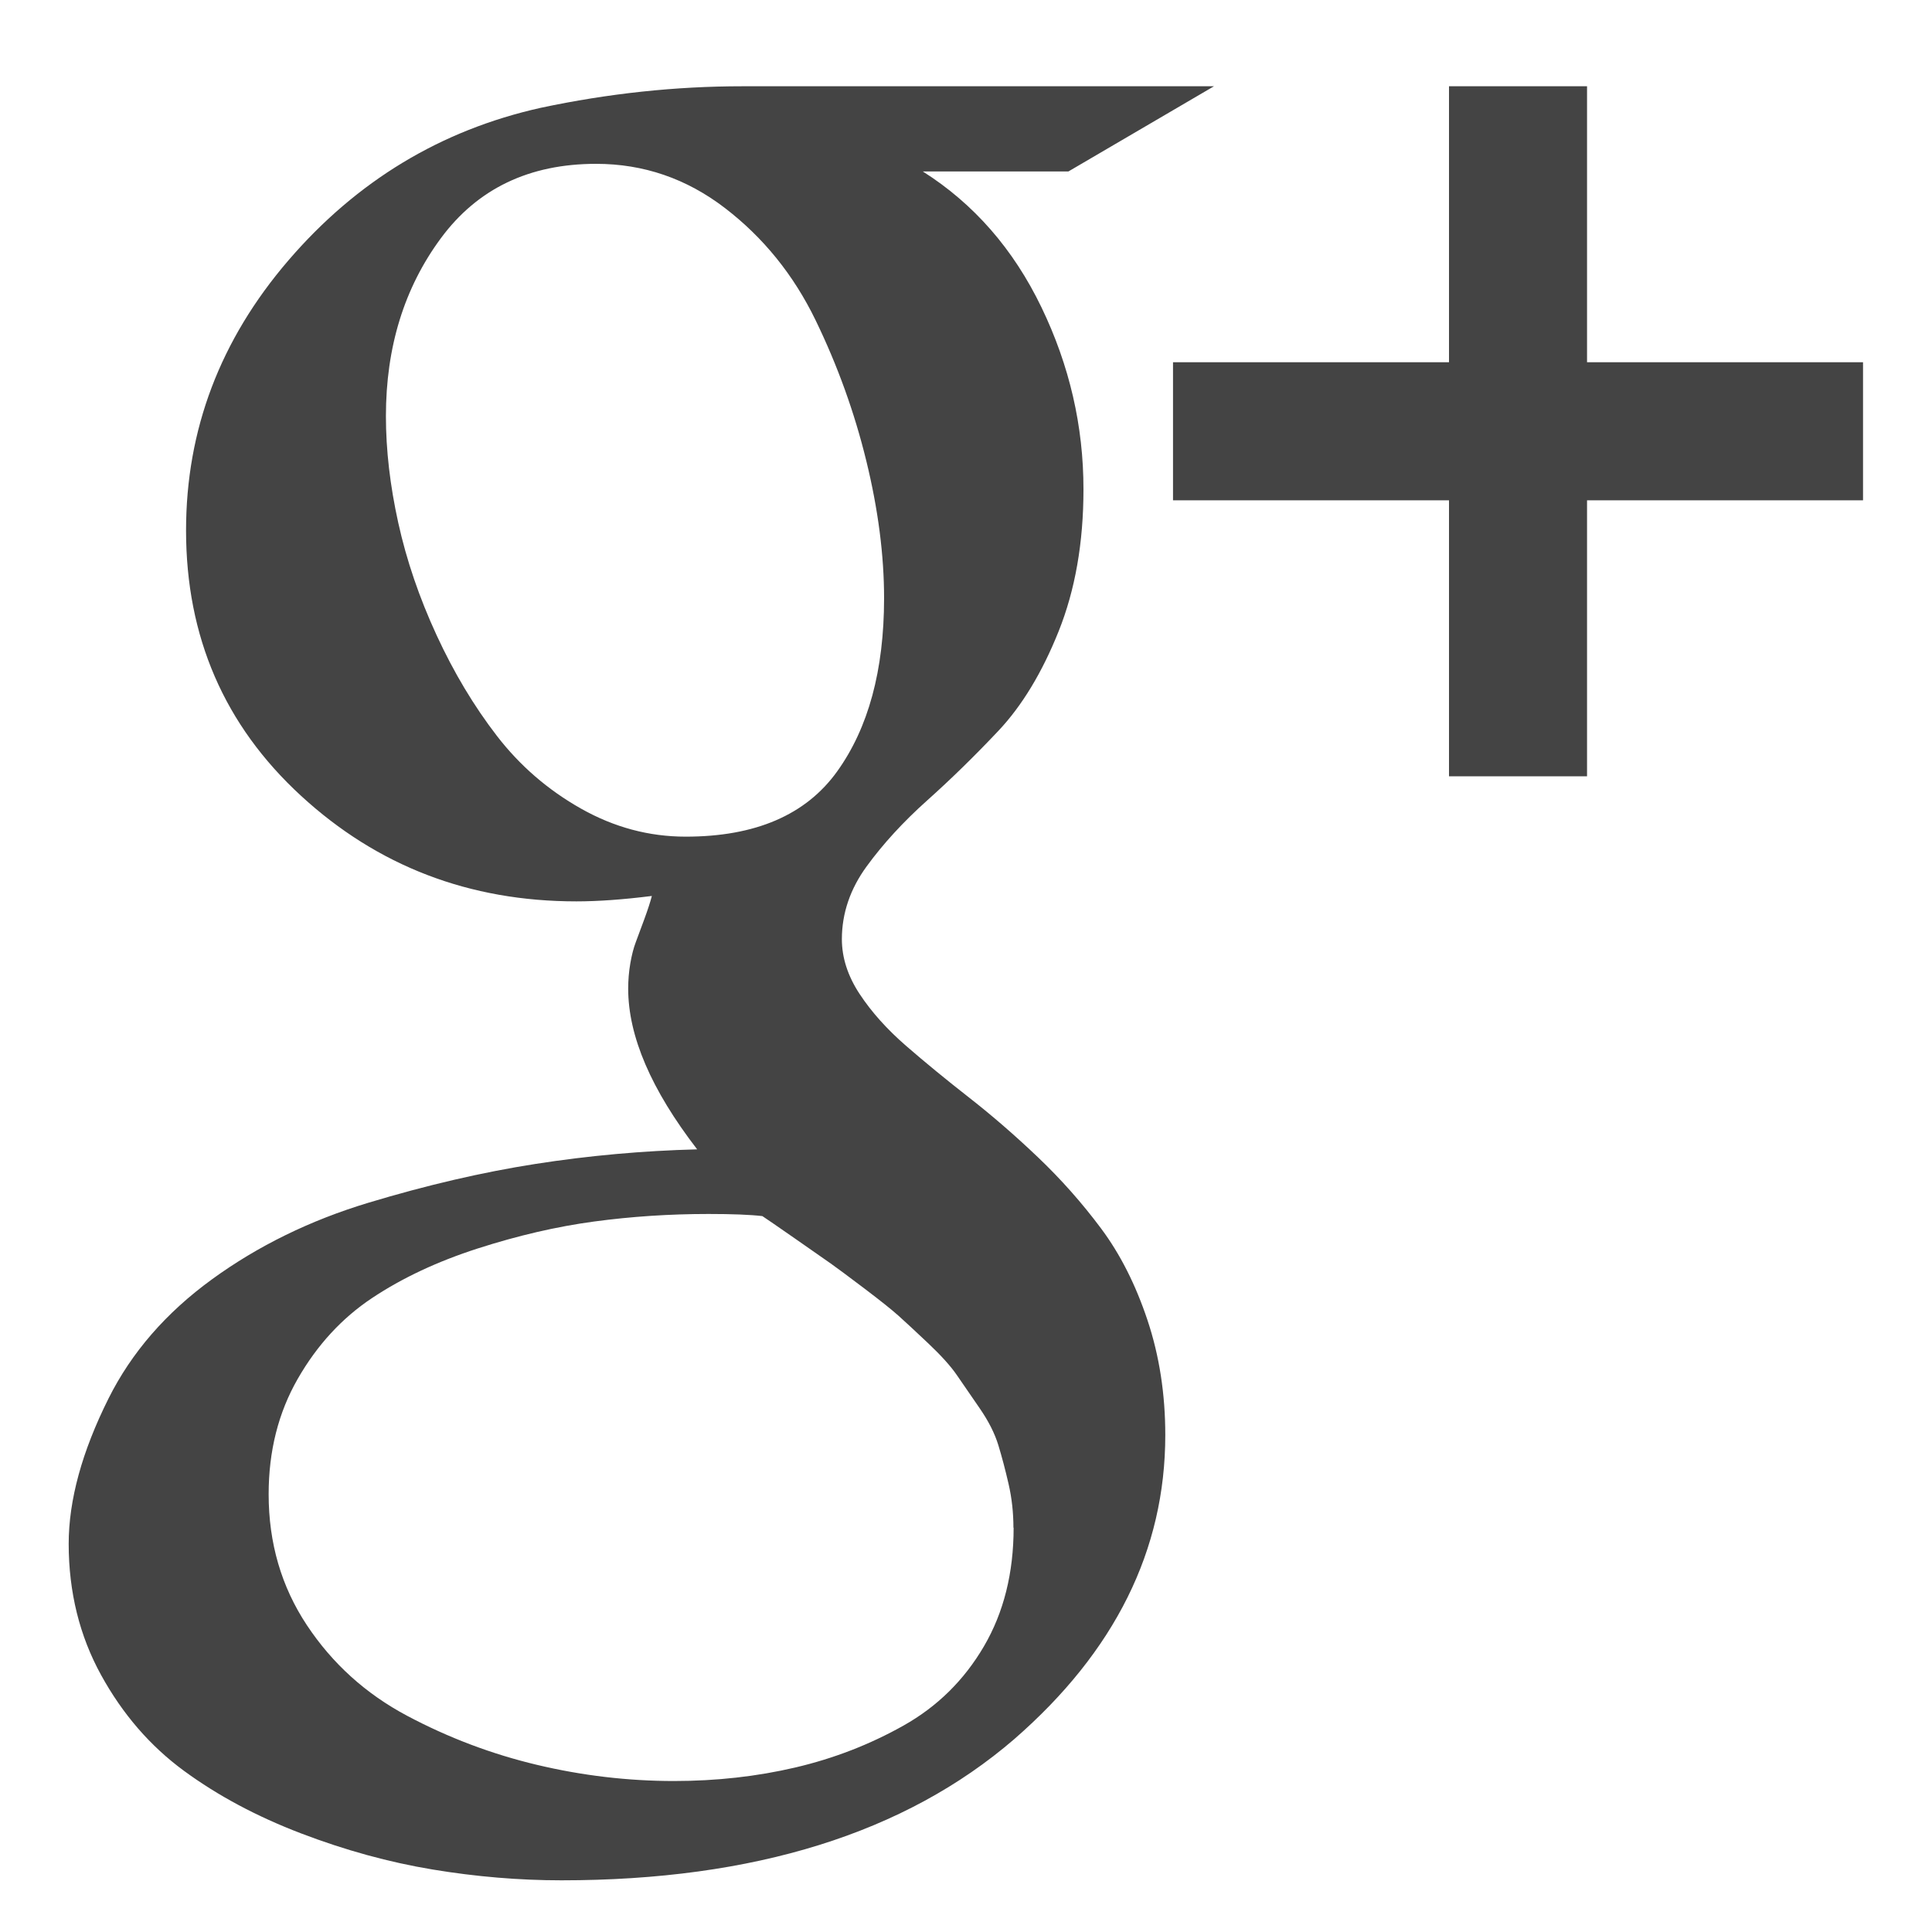 <?xml version="1.0" encoding="utf-8"?>
<!-- Generated by IcoMoon.io -->
<!DOCTYPE svg PUBLIC "-//W3C//DTD SVG 1.1//EN" "http://www.w3.org/Graphics/SVG/1.1/DTD/svg11.dtd">
<svg version="1.1" xmlns="http://www.w3.org/2000/svg" xmlns:xlink="http://www.w3.org/1999/xlink" width="20" height="20" viewBox="0 0 20 20" class="icon">
<path fill="#444444" d="M10.491 15.815q0-0.234-0.050-0.452t-0.106-0.402-0.195-0.385-0.234-0.34-0.296-0.329-0.307-0.285-0.357-0.285-0.346-0.257-0.368-0.257-0.34-0.234q-0.19-0.022-0.558-0.022-0.603 0-1.183 0.078t-1.205 0.279-1.094 0.513-0.77 0.837-0.301 1.194q0 0.759 0.396 1.356t1.038 0.938 1.345 0.508 1.417 0.167q0.658 0 1.256-0.14t1.122-0.435 0.831-0.82 0.307-1.228zM9.152 6.194q0-0.67-0.184-1.423t-0.525-1.456-0.938-1.161-1.334-0.458q-1.038 0-1.607 0.77t-0.569 1.842q0 0.525 0.128 1.105t0.396 1.161 0.625 1.044 0.871 0.753 1.083 0.29q1.083 0 1.568-0.675t0.486-1.791zM7.69 0.893h4.877l-1.507 0.882h-1.507q0.792 0.502 1.228 1.406t0.435 1.886q0 0.826-0.257 1.468t-0.625 1.032-0.737 0.72-0.625 0.681-0.257 0.753q0 0.29 0.184 0.569t0.48 0.536 0.653 0.536 0.714 0.619 0.653 0.737 0.48 0.949 0.184 1.189q0 1.786-1.563 3.147-1.696 1.462-4.688 1.462-0.658 0-1.334-0.112t-1.362-0.374-1.211-0.647-0.859-0.993-0.335-1.356q0-0.681 0.413-1.507 0.357-0.714 1.071-1.233t1.618-0.792 1.73-0.402 1.674-0.151q-0.714-0.926-0.714-1.663 0-0.134 0.022-0.262t0.056-0.218 0.089-0.24 0.078-0.24q-0.446 0.056-0.781 0.056-1.663 0-2.852-1.094t-1.189-2.746q0-1.563 1.060-2.796t2.612-1.579q1.049-0.223 2.087-0.223zM19.286 3.75v1.429h-2.857v2.857h-1.429v-2.857h-2.857v-1.429h2.857v-2.857h1.429v2.857h2.857z"/>
</svg>
